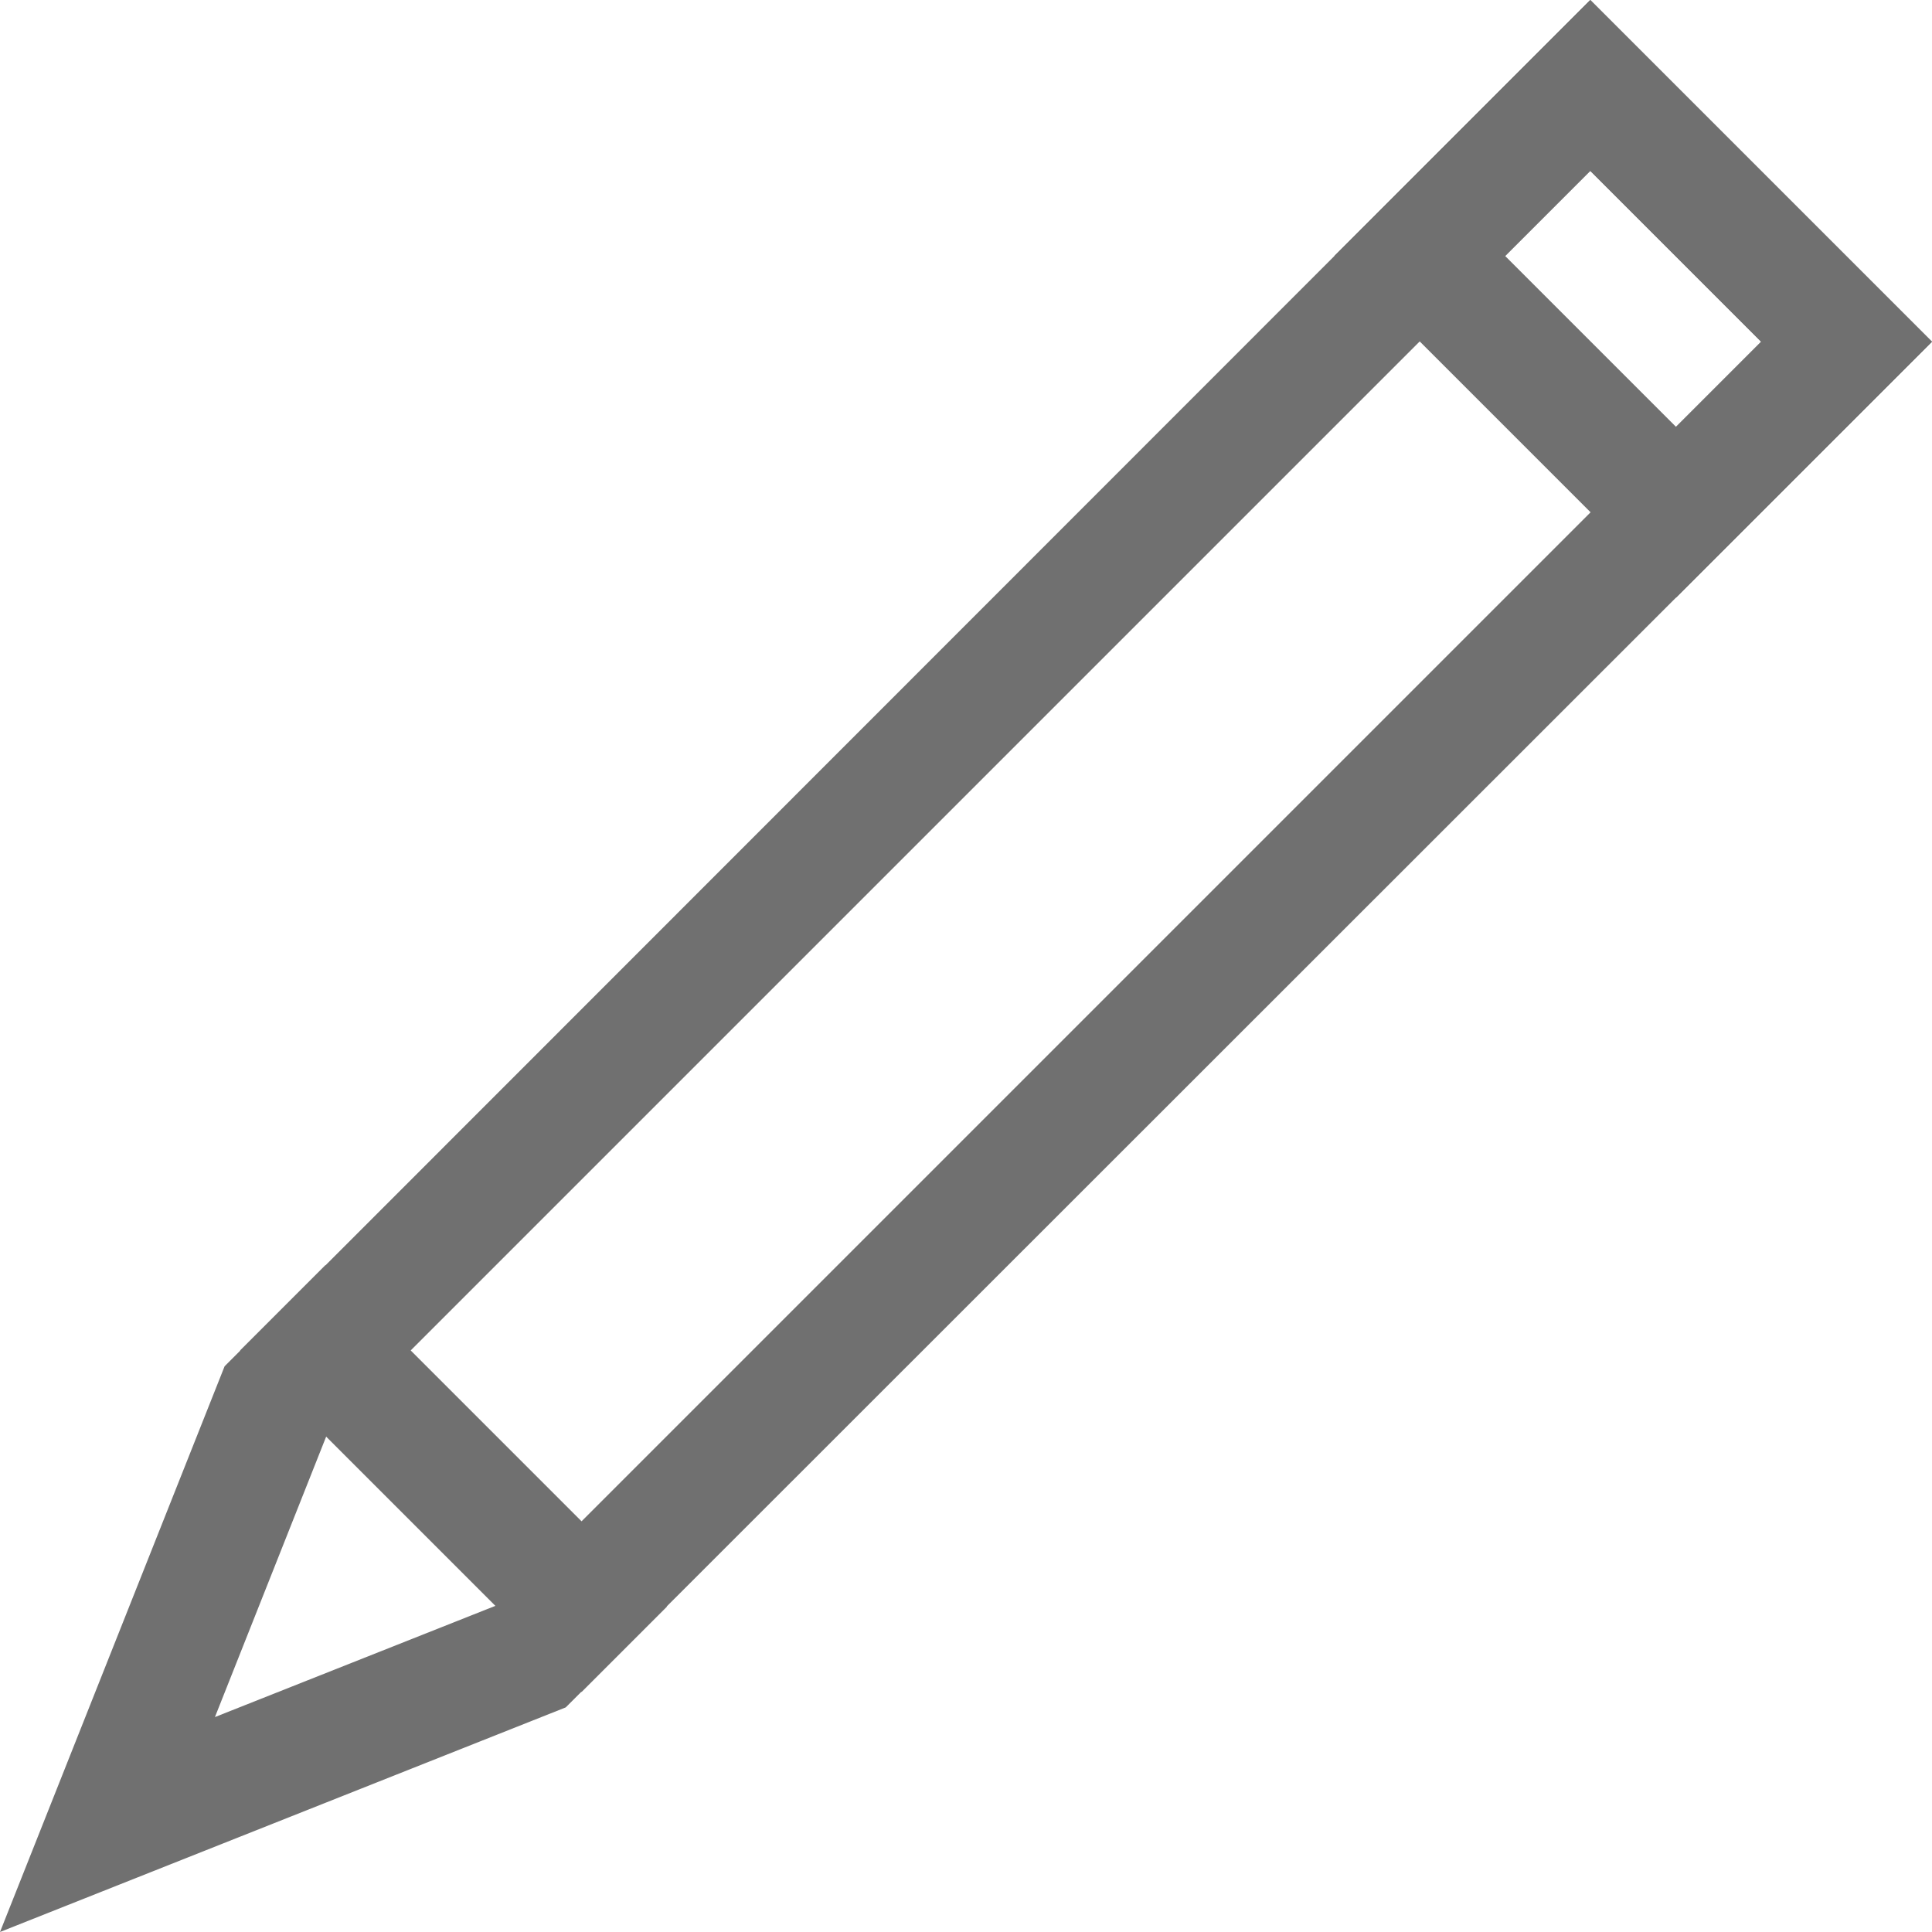 <?xml version="1.0" encoding="utf-8"?>
<!-- Generator: Adobe Illustrator 25.3.1, SVG Export Plug-In . SVG Version: 6.00 Build 0)  -->
<svg version="1.1" id="Layer_1" xmlns="http://www.w3.org/2000/svg" xmlns:xlink="http://www.w3.org/1999/xlink" x="0px" y="0px"
	 viewBox="0 0 32 32" style="enable-background:new 0 0 32 32;" xml:space="preserve">
<style type="text/css">
	.st0{fill:#707070;}
</style>
<g>
	<path class="st0" d="M26.34,2.83l2.83,2.83l-1.41,1.41l-2.83-2.83L26.34,2.83 M26.34,0L22.1,4.24l5.66,5.66L32,5.66L26.34,0
		L26.34,0z"/>
	<path class="st0" d="M26.34,2.83l2.83,2.83L8.25,26.58l-4.69,1.86l1.86-4.69L26.34,2.83 M26.34,0L3.72,22.63L0,32l9.37-3.72
		L32,5.66L26.34,0L26.34,0z"/>
	<rect x="6.51" y="20.49" transform="matrix(0.707 -0.707 0.707 0.707 -15.113 12.485)" class="st0" width="2" height="8"/>
</g>
</svg>
